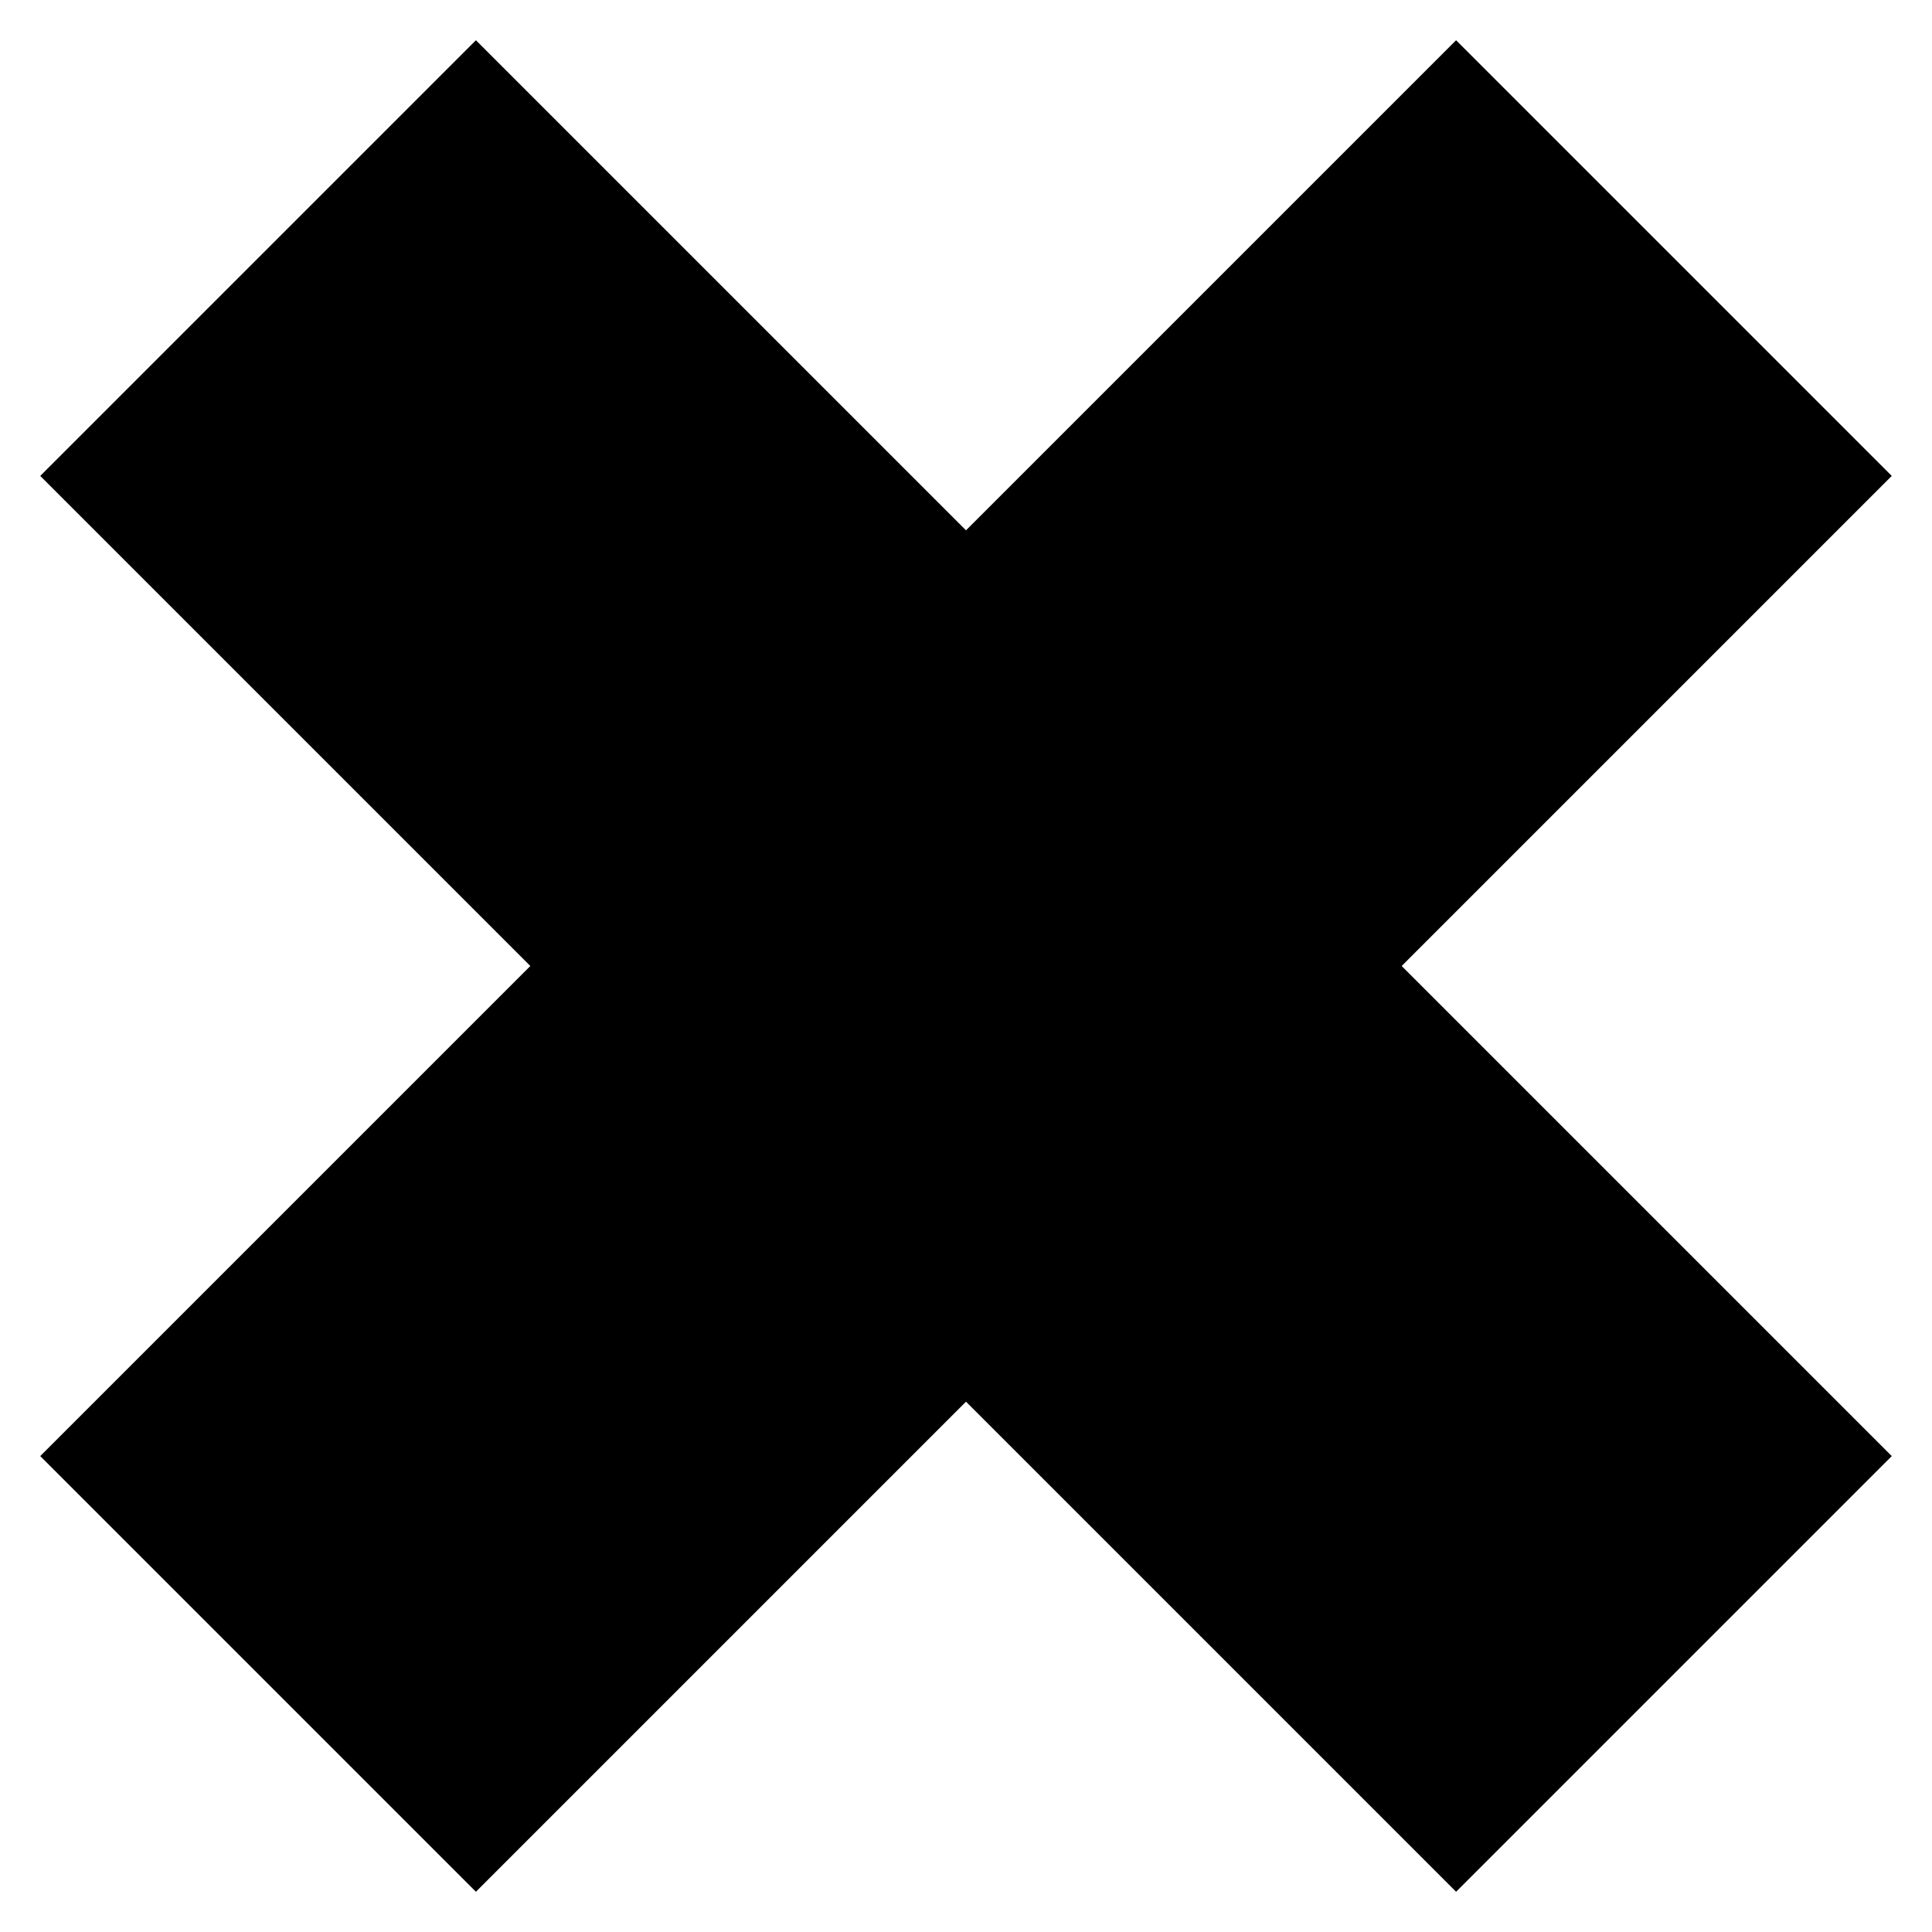 <?xml version="1.0" encoding="UTF-8" standalone="no"?>
<!-- Generator: Adobe Illustrator 9.0, SVG Export Plug-In  -->
<svg
   xmlns:dc="http://purl.org/dc/elements/1.1/"
   xmlns:cc="http://web.resource.org/cc/"
   xmlns:rdf="http://www.w3.org/1999/02/22-rdf-syntax-ns#"
   xmlns:svg="http://www.w3.org/2000/svg"
   xmlns="http://www.w3.org/2000/svg"
   xmlns:sodipodi="http://sodipodi.sourceforge.net/DTD/sodipodi-0.dtd"
   xmlns:inkscape="http://www.inkscape.org/namespaces/inkscape"
   width="48px"
   height="48px"
   viewBox="0 0 48 48"
   xml:space="preserve"
   id="svg2"
   sodipodi:version="0.32"
   inkscape:version="0.45.1"
   sodipodi:docname="edit-delete.svg"
   sodipodi:docbase="/home/qwerty/.icons/MonoBlack/scalable/actions"
   inkscape:output_extension="org.inkscape.output.svg.inkscape"><defs
   id="defs23">
		
	
			
			
			
			
			
			
		</defs><sodipodi:namedview
   inkscape:window-height="950"
   inkscape:window-width="1278"
   inkscape:pageshadow="2"
   inkscape:pageopacity="0.0"
   borderopacity="1.0"
   bordercolor="#666666"
   pagecolor="#ffffff"
   id="base"
   inkscape:document-units="px"
   showgrid="true"
   inkscape:grid-bbox="true"
   inkscape:grid-points="true"
   gridtolerance="0.5px"
   guidetolerance="0.5px"
   inkscape:zoom="7.9791665"
   inkscape:cx="23.916959"
   inkscape:cy="22.855845"
   inkscape:window-x="0"
   inkscape:window-y="0"
   inkscape:current-layer="svg2"
   showguides="true"
   inkscape:guide-bbox="true" />
	<path
   style="fill-rule:evenodd;stroke:none;stroke-miterlimit:4;fill:#000000;fill-opacity:1"
   d="M 1,11.824 L 36.176,47 L 47,36.176 L 11.824,1 L 1,11.824 z "
   id="path13"
   sodipodi:nodetypes="ccccc" /><path
   style="fill-rule:evenodd;stroke:none;stroke-miterlimit:4;fill:#000000;fill-opacity:1"
   d="M 1,36.176 L 11.824,47 L 47,11.824 L 36.176,1 L 1,36.176 z "
   id="path17"
   sodipodi:nodetypes="ccccc" />
	
</svg>